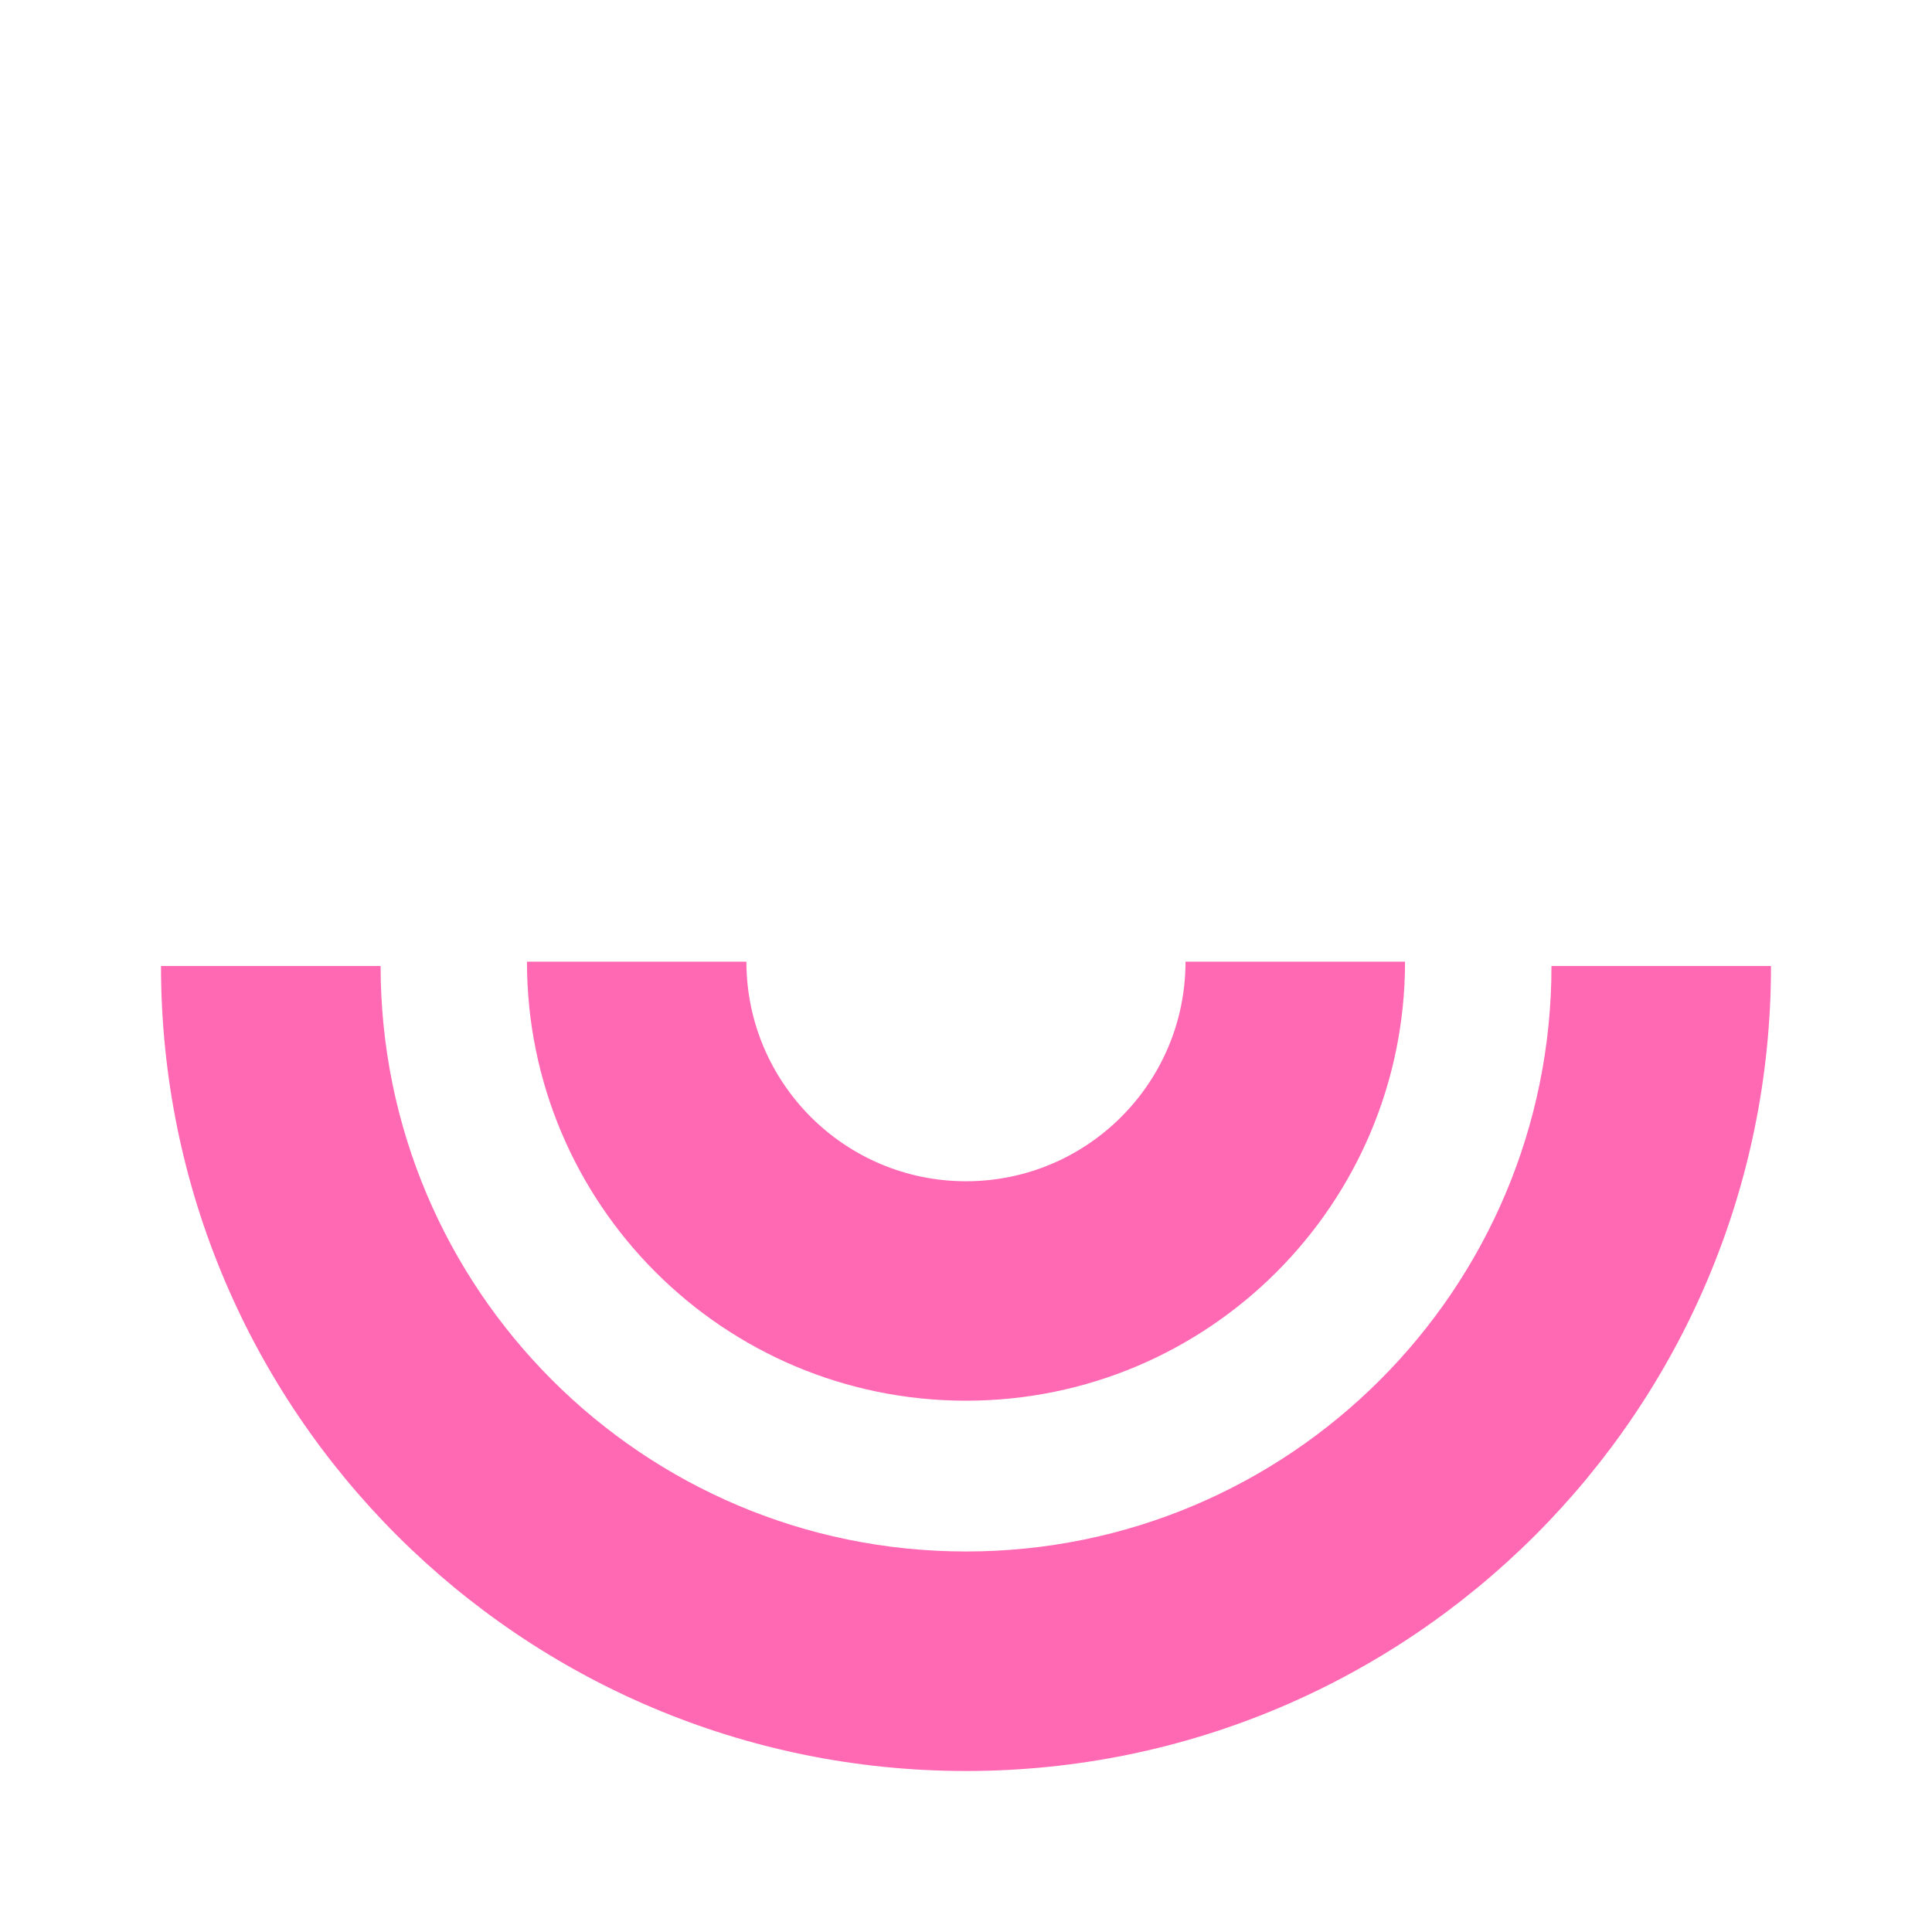 <svg width="24" height="24" viewBox="0 0 24 24" fill="none" xmlns="http://www.w3.org/2000/svg">
<path d="M4.728 12C4.728 16.017 7.983 19.273 12 19.273C16.017 19.273 19.273 16.017 19.273 12H22C22 17.523 17.523 22 12 22C6.477 22 2 17.523 2 12H4.728Z" fill="#FF69B4"/>
<path d="M9.272 11.946C9.273 13.452 10.494 14.674 12 14.674C13.506 14.674 14.727 13.452 14.727 11.946H17.454C17.454 14.959 15.012 17.4 12 17.4C8.988 17.4 6.546 14.959 6.546 11.946H9.272Z" fill="#FF69B4"/>
</svg>
